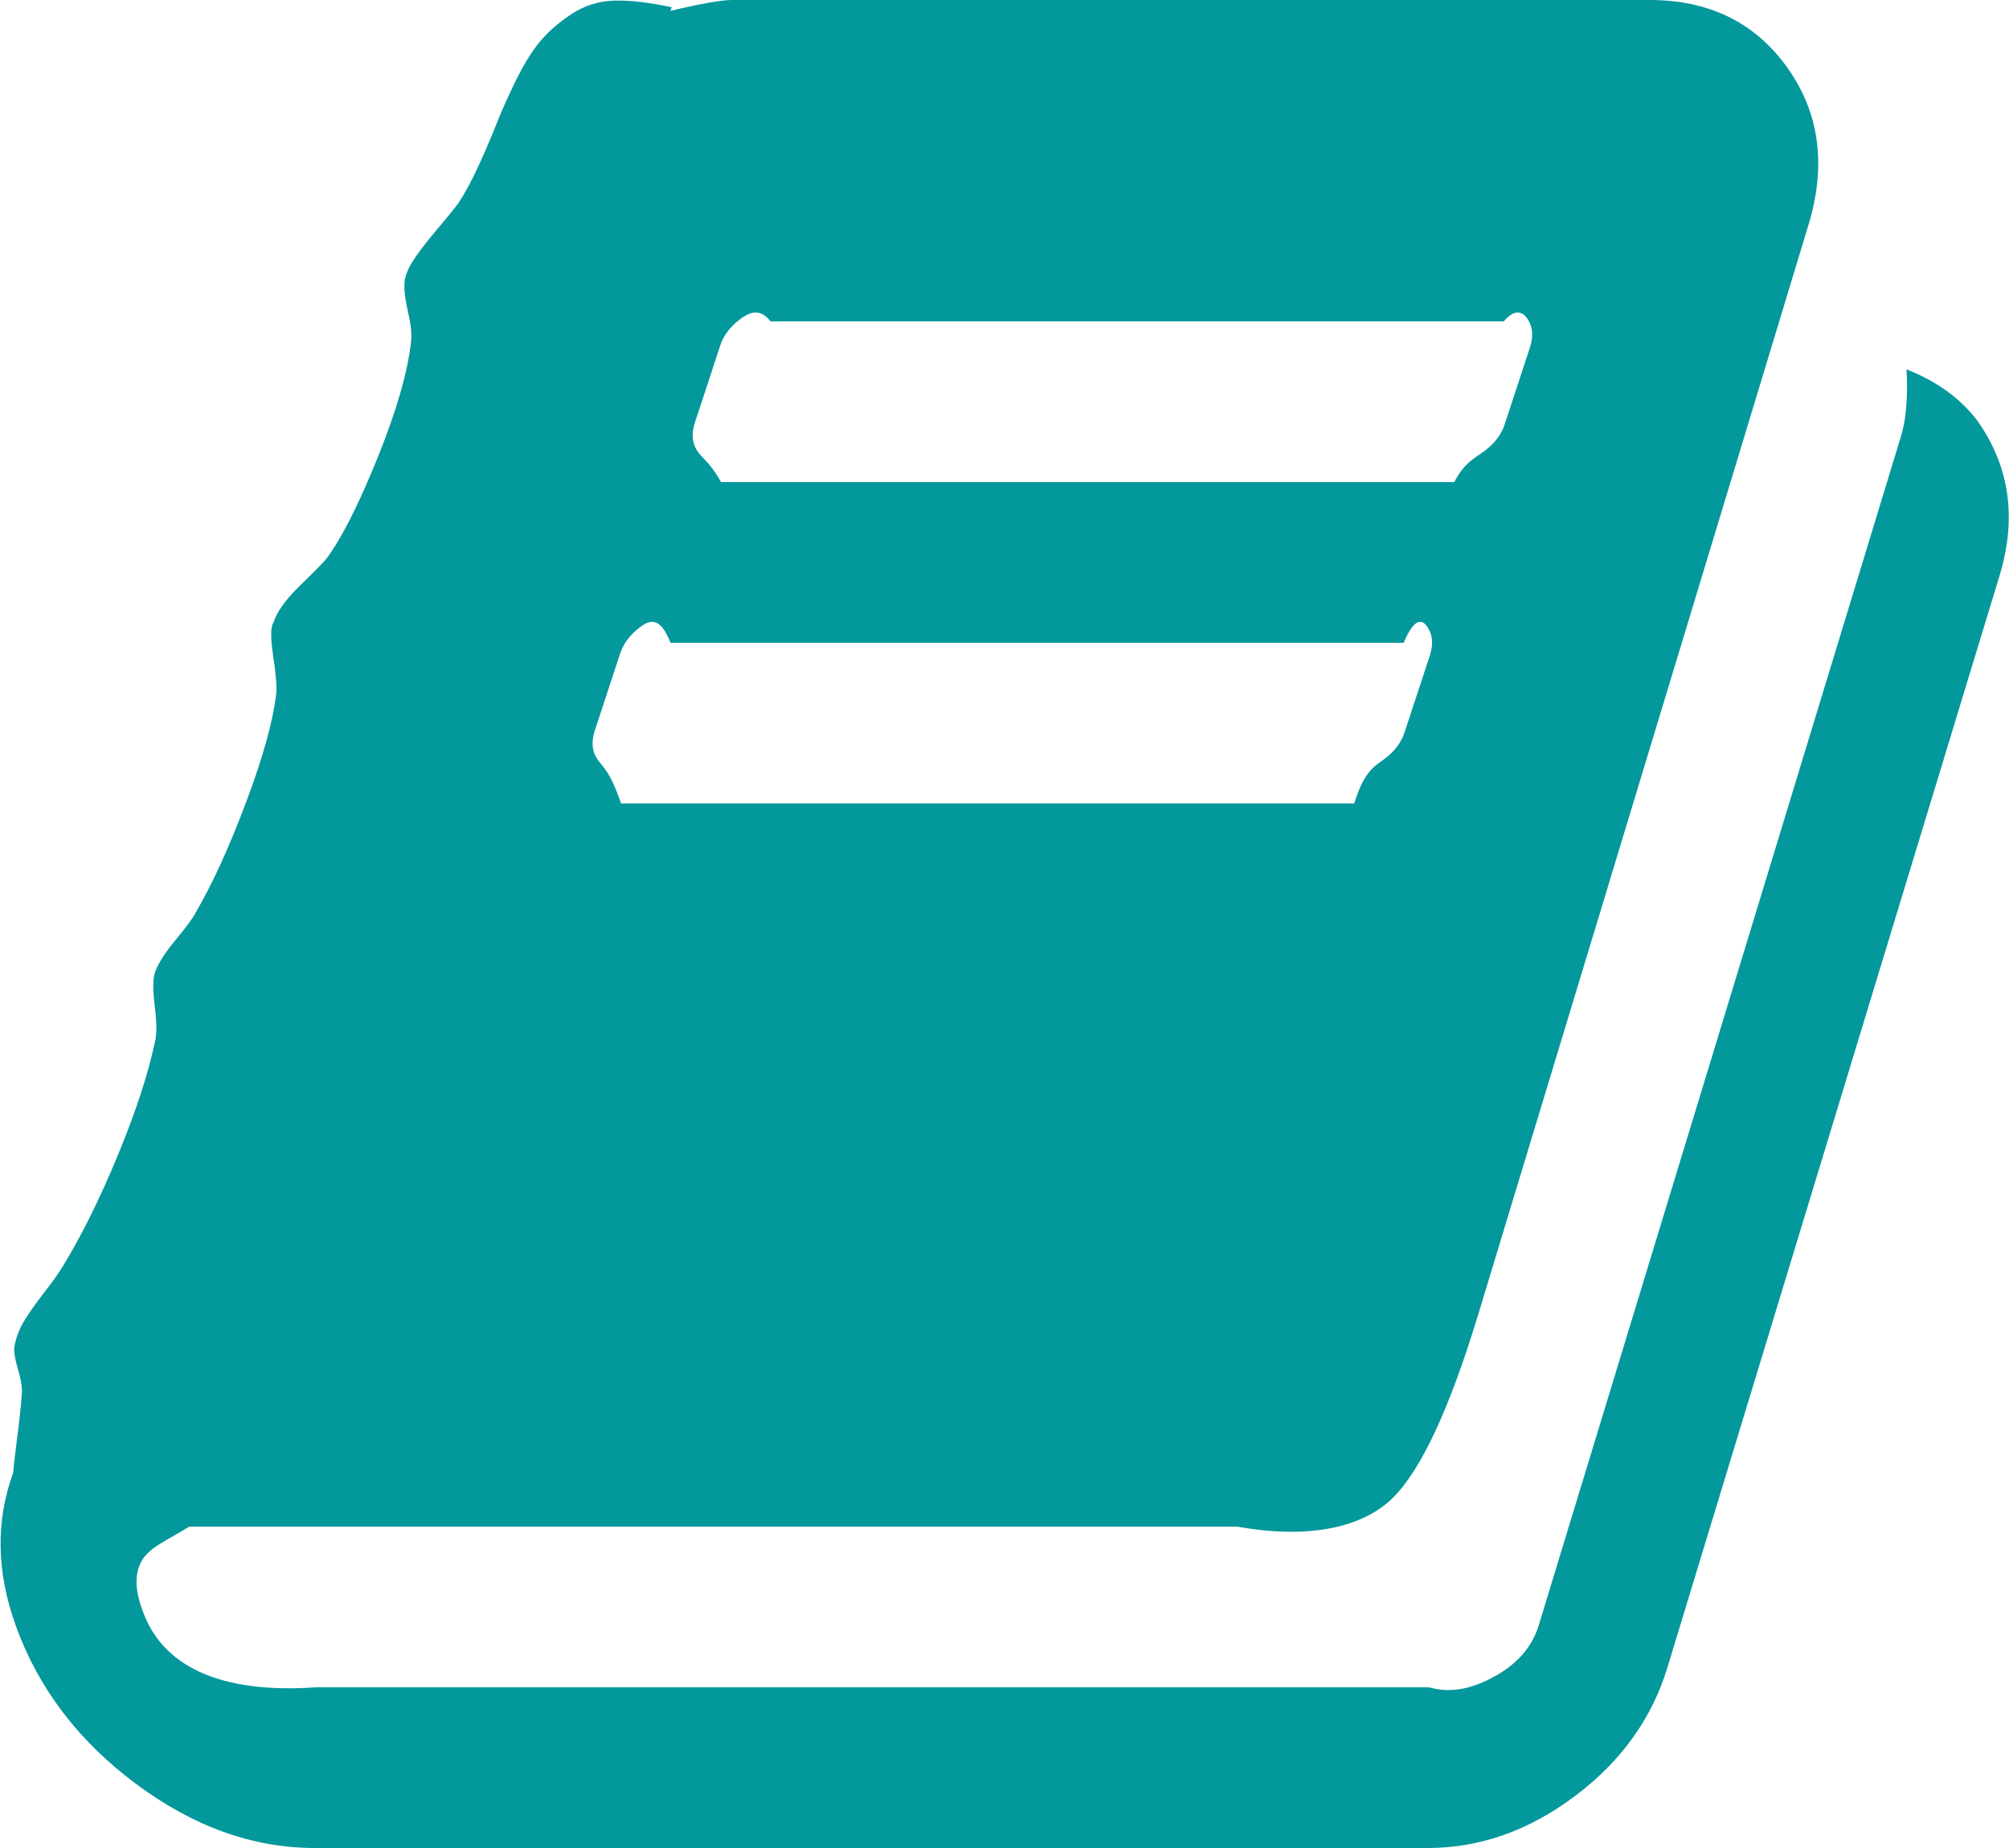 ﻿<?xml version="1.0" encoding="utf-8"?>
<svg version="1.1" xmlns:xlink="http://www.w3.org/1999/xlink" width="50px" height="46px" xmlns="http://www.w3.org/2000/svg">
  <g transform="matrix(1 0 0 1 -302 -75 )">
    <path d="M 47.449 9.194  C 48.209 9.493  48.8 9.923  49.22 10.482  C 50.02 11.62  50.2 12.908  49.76 14.345  L 41.507 41.478  C 41.126 42.756  40.361 43.829  39.211 44.697  C 38.06 45.566  36.835 46  35.534 46  L 7.833 46  C 6.293 46  4.807 45.466  3.376 44.398  C 1.946 43.33  0.95 42.017  0.39 40.46  C -0.09 39.122  -0.11 37.854  0.33 36.656  C 0.33 36.576  0.36 36.307  0.42 35.848  C 0.48 35.388  0.52 35.019  0.54 34.74  C 0.56 34.58  0.53 34.365  0.45 34.096  C 0.37 33.826  0.34 33.632  0.36 33.512  C 0.4 33.292  0.48 33.082  0.6 32.883  C 0.72 32.683  0.885 32.449  1.095 32.179  C 1.306 31.91  1.471 31.675  1.591 31.475  C 2.051 30.717  2.501 29.803  2.941 28.735  C 3.381 27.667  3.681 26.753  3.842 25.995  C 3.902 25.795  3.907 25.496  3.857 25.096  C 3.807 24.697  3.802 24.418  3.842 24.258  C 3.902 24.038  4.072 23.759  4.352 23.419  C 4.632 23.08  4.802 22.85  4.862 22.73  C 5.282 22.012  5.702 21.093  6.122 19.975  C 6.543 18.857  6.793 17.959  6.873 17.28  C 6.893 17.1  6.868 16.781  6.798 16.322  C 6.728 15.862  6.733 15.583  6.813 15.483  C 6.893 15.224  7.113 14.919  7.473 14.57  C 7.833 14.22  8.053 13.996  8.133 13.896  C 8.513 13.377  8.939 12.533  9.409 11.365  C 9.879 10.197  10.154 9.234  10.234 8.475  C 10.254 8.316  10.224 8.061  10.144 7.712  C 10.064 7.362  10.044 7.098  10.084 6.918  C 10.124 6.758  10.214 6.579  10.354 6.379  C 10.494 6.179  10.674 5.95  10.894 5.69  C 11.114 5.431  11.285 5.221  11.405 5.061  C 11.565 4.822  11.73 4.517  11.9 4.148  C 12.07 3.778  12.22 3.429  12.35 3.1  C 12.48 2.77  12.64 2.411  12.83 2.021  C 13.02 1.632  13.215 1.313  13.415 1.063  C 13.615 0.814  13.881 0.579  14.211 0.359  C 14.541 0.14  14.901 0.025  15.291 0.015  C 15.681 0.005  16.156 0.06  16.717 0.18  L 16.687 0.27  C 17.447 0.09  17.957 0  18.217 0  L 41.056 0  C 42.537 0  43.677 0.559  44.478 1.677  C 45.278 2.795  45.458 4.093  45.018 5.57  L 36.795 32.703  C 36.074 35.079  35.359 36.611  34.649 37.3  C 33.939 37.989  32.653 38.333  30.792 38  L 4.712 38  C 4.172 38.333  3.792 38.483  3.571 38.783  C 3.351 39.102  3.341 39.531  3.541 40.07  C 4.022 41.468  5.462 42.167  7.863 42  L 35.564 42  C 36.144 42.167  36.705 42.012  37.245 41.702  C 37.785 41.393  38.135 40.979  38.295 40.46  L 47.299 10.901  C 47.439 10.462  47.489 9.893  47.449 9.194  Z M 17.917 8.625  L 17.287 10.542  C 17.207 10.801  17.227 11.026  17.347 11.215  C 17.467 11.405  17.667 11.5  17.947 12  L 36.194 12  C 36.455 11.5  36.71 11.405  36.96 11.215  C 37.21 11.026  37.375 10.801  37.455 10.542  L 38.085 8.625  C 38.165 8.365  38.145 8.141  38.025 7.951  C 37.905 7.762  37.705 7.667  37.425 8  L 19.178 8  C 18.918 7.667  18.662 7.762  18.412 7.951  C 18.162 8.141  17.997 8.365  17.917 8.625  Z M 15.426 16.292  L 14.796 18.208  C 14.716 18.468  14.736 18.692  14.856 18.882  C 14.976 19.072  15.176 19.167  15.456 20  L 33.703 20  C 33.964 19.167  34.219 19.072  34.469 18.882  C 34.719 18.692  34.884 18.468  34.964 18.208  L 35.594 16.292  C 35.674 16.032  35.654 15.808  35.534 15.618  C 35.414 15.428  35.214 15.333  34.934 16  L 16.687 16  C 16.427 15.333  16.171 15.428  15.921 15.618  C 15.671 15.808  15.506 16.032  15.426 16.292  Z " fill-rule="nonzero" fill="#03989c" stroke="none" transform="matrix(1 0 0 1 302 75 )" />
  </g>
</svg>
